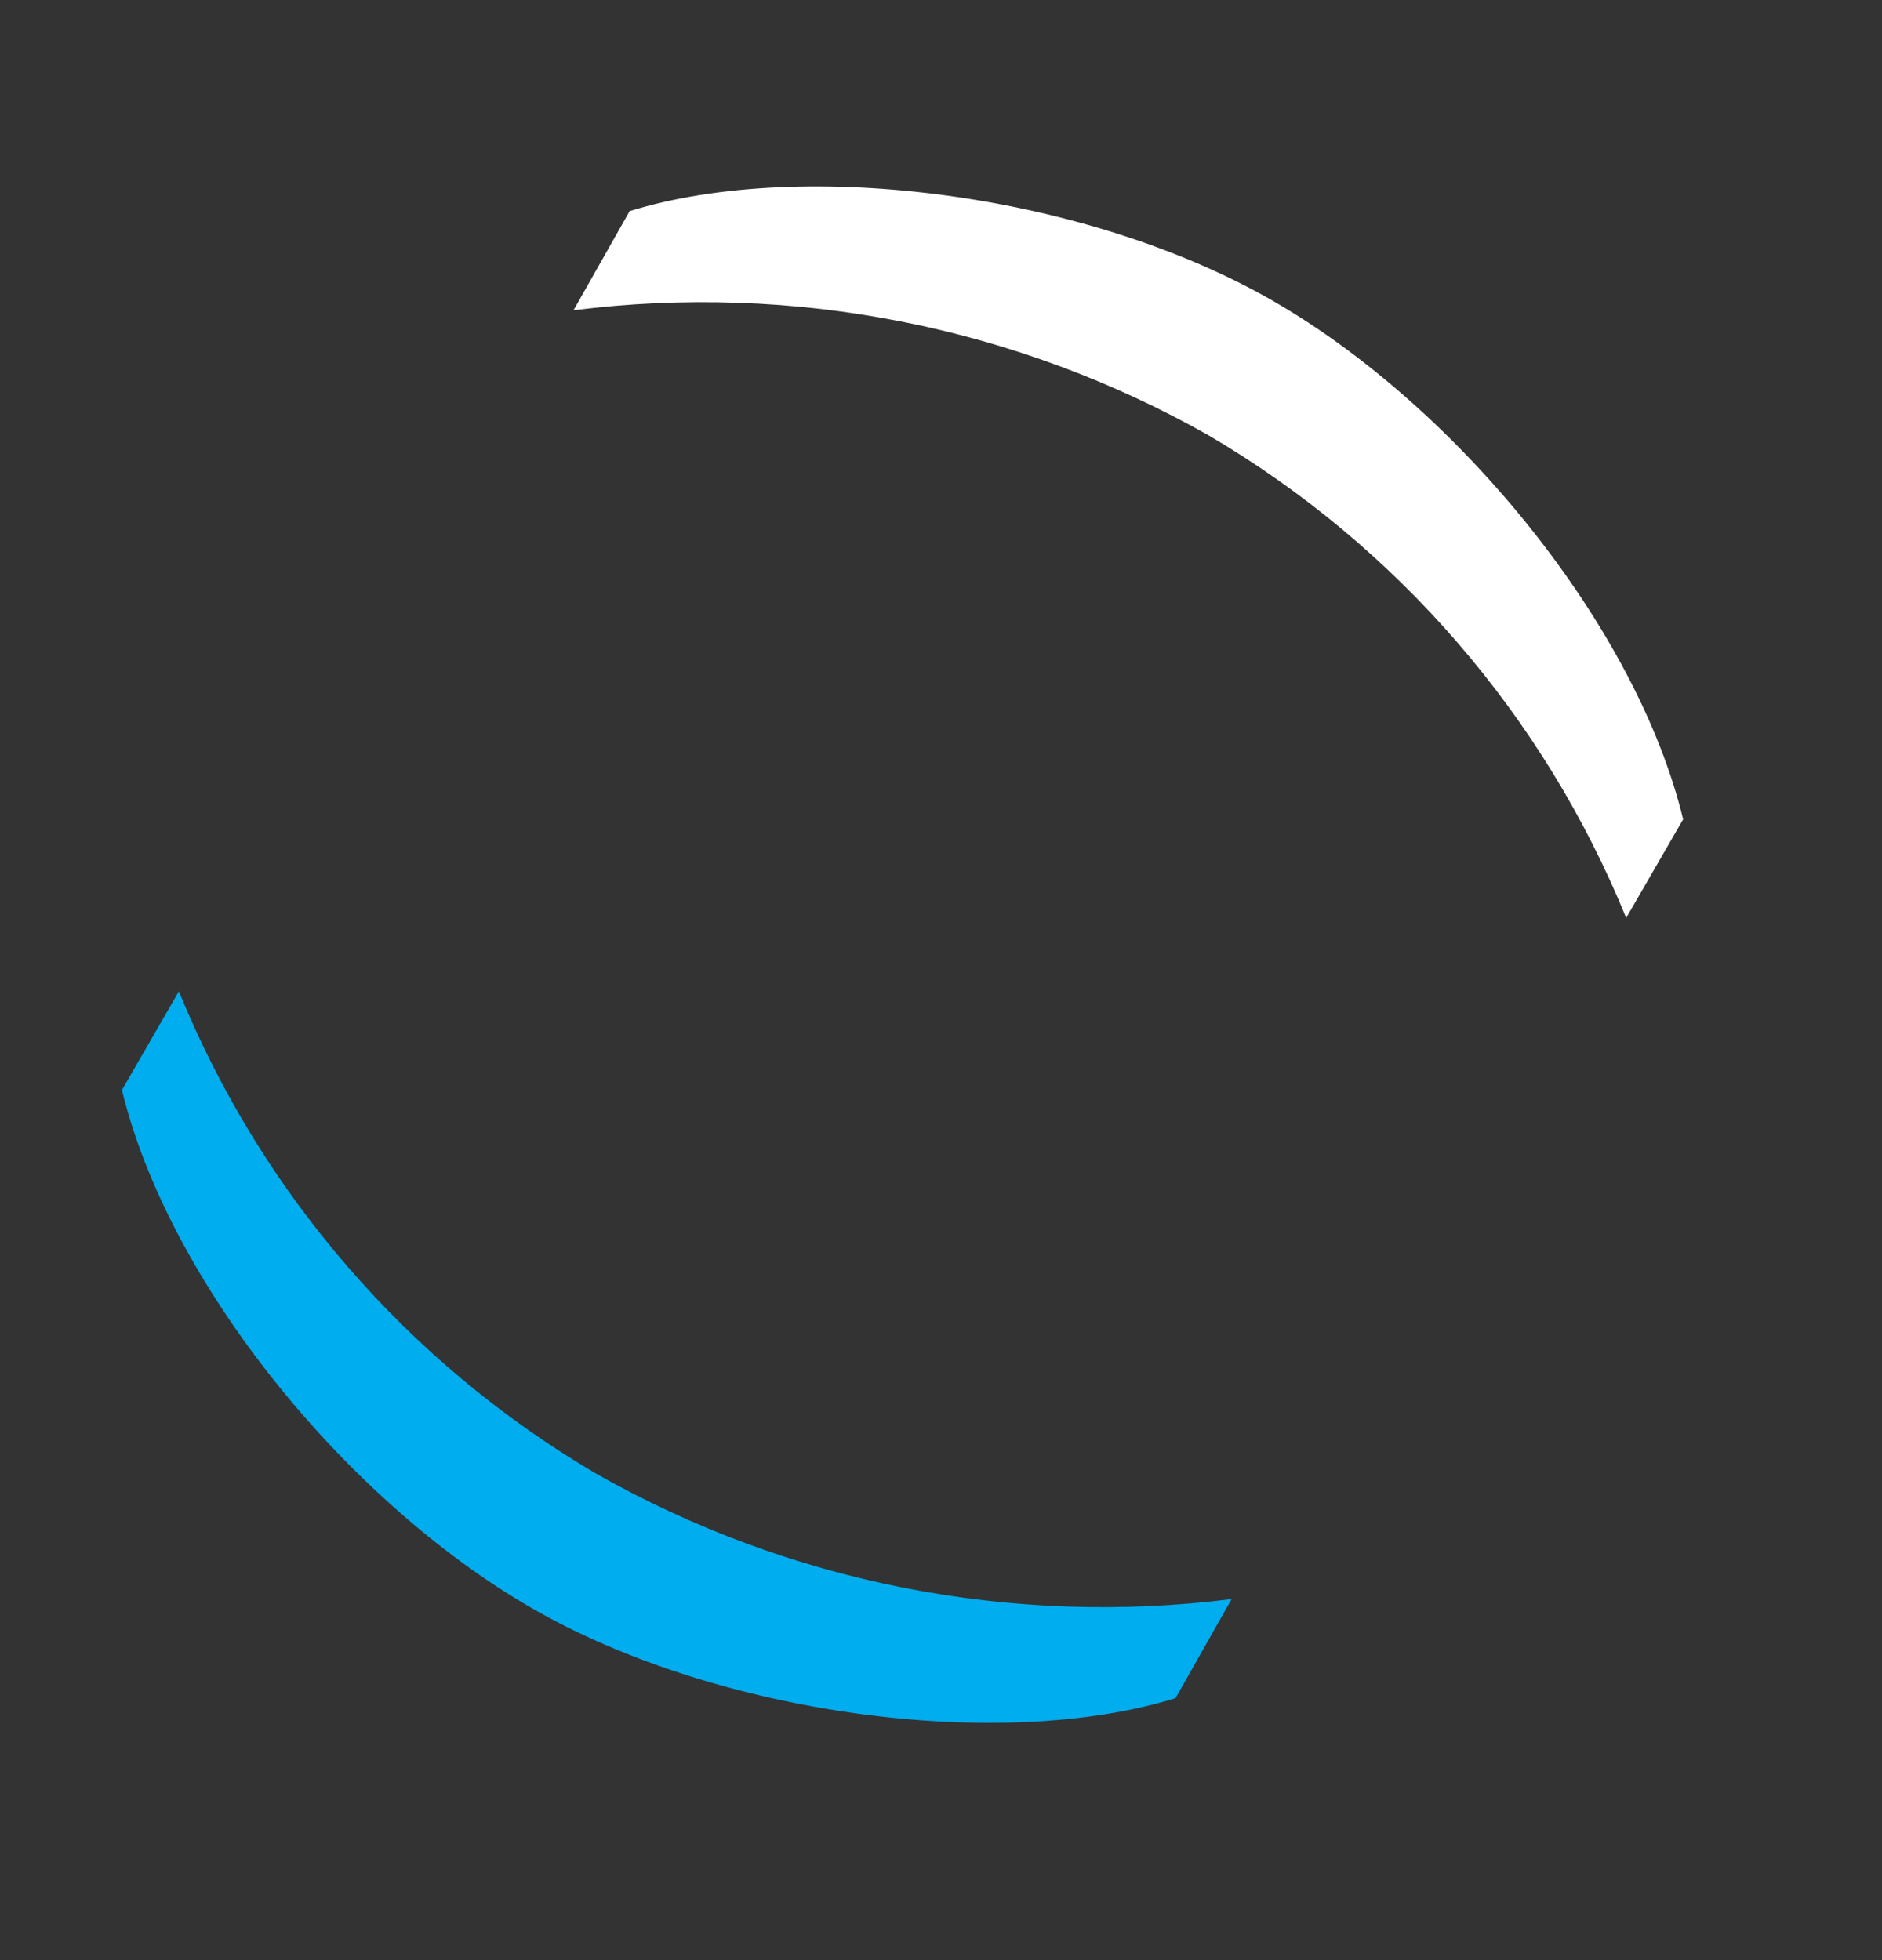 <svg width="24" height="25" viewBox="0 0 24 25" fill="none" xmlns="http://www.w3.org/2000/svg">
<rect x="0" y="0" width="24" height="25" fill="#333333" stroke="none"/>
<path d="M14.991 21.659C12.766 22.348 9.153 21.88 6.779 20.509C4.405 19.139 2.146 16.351 1.555 13.902L2.281 12.644C3.333 15.226 5.204 17.387 7.605 18.797C10.061 20.189 12.902 20.749 15.706 20.395L14.991 21.659Z" fill="#00ADEE"/>
<path d="M8.029 2.693C10.254 2.003 13.867 2.471 16.241 3.842C18.615 5.213 20.874 8.001 21.464 10.45L20.738 11.707C19.686 9.126 17.816 6.964 15.415 5.554C12.959 4.163 10.118 3.603 7.314 3.957L8.029 2.693Z" fill="white"/>
</svg>